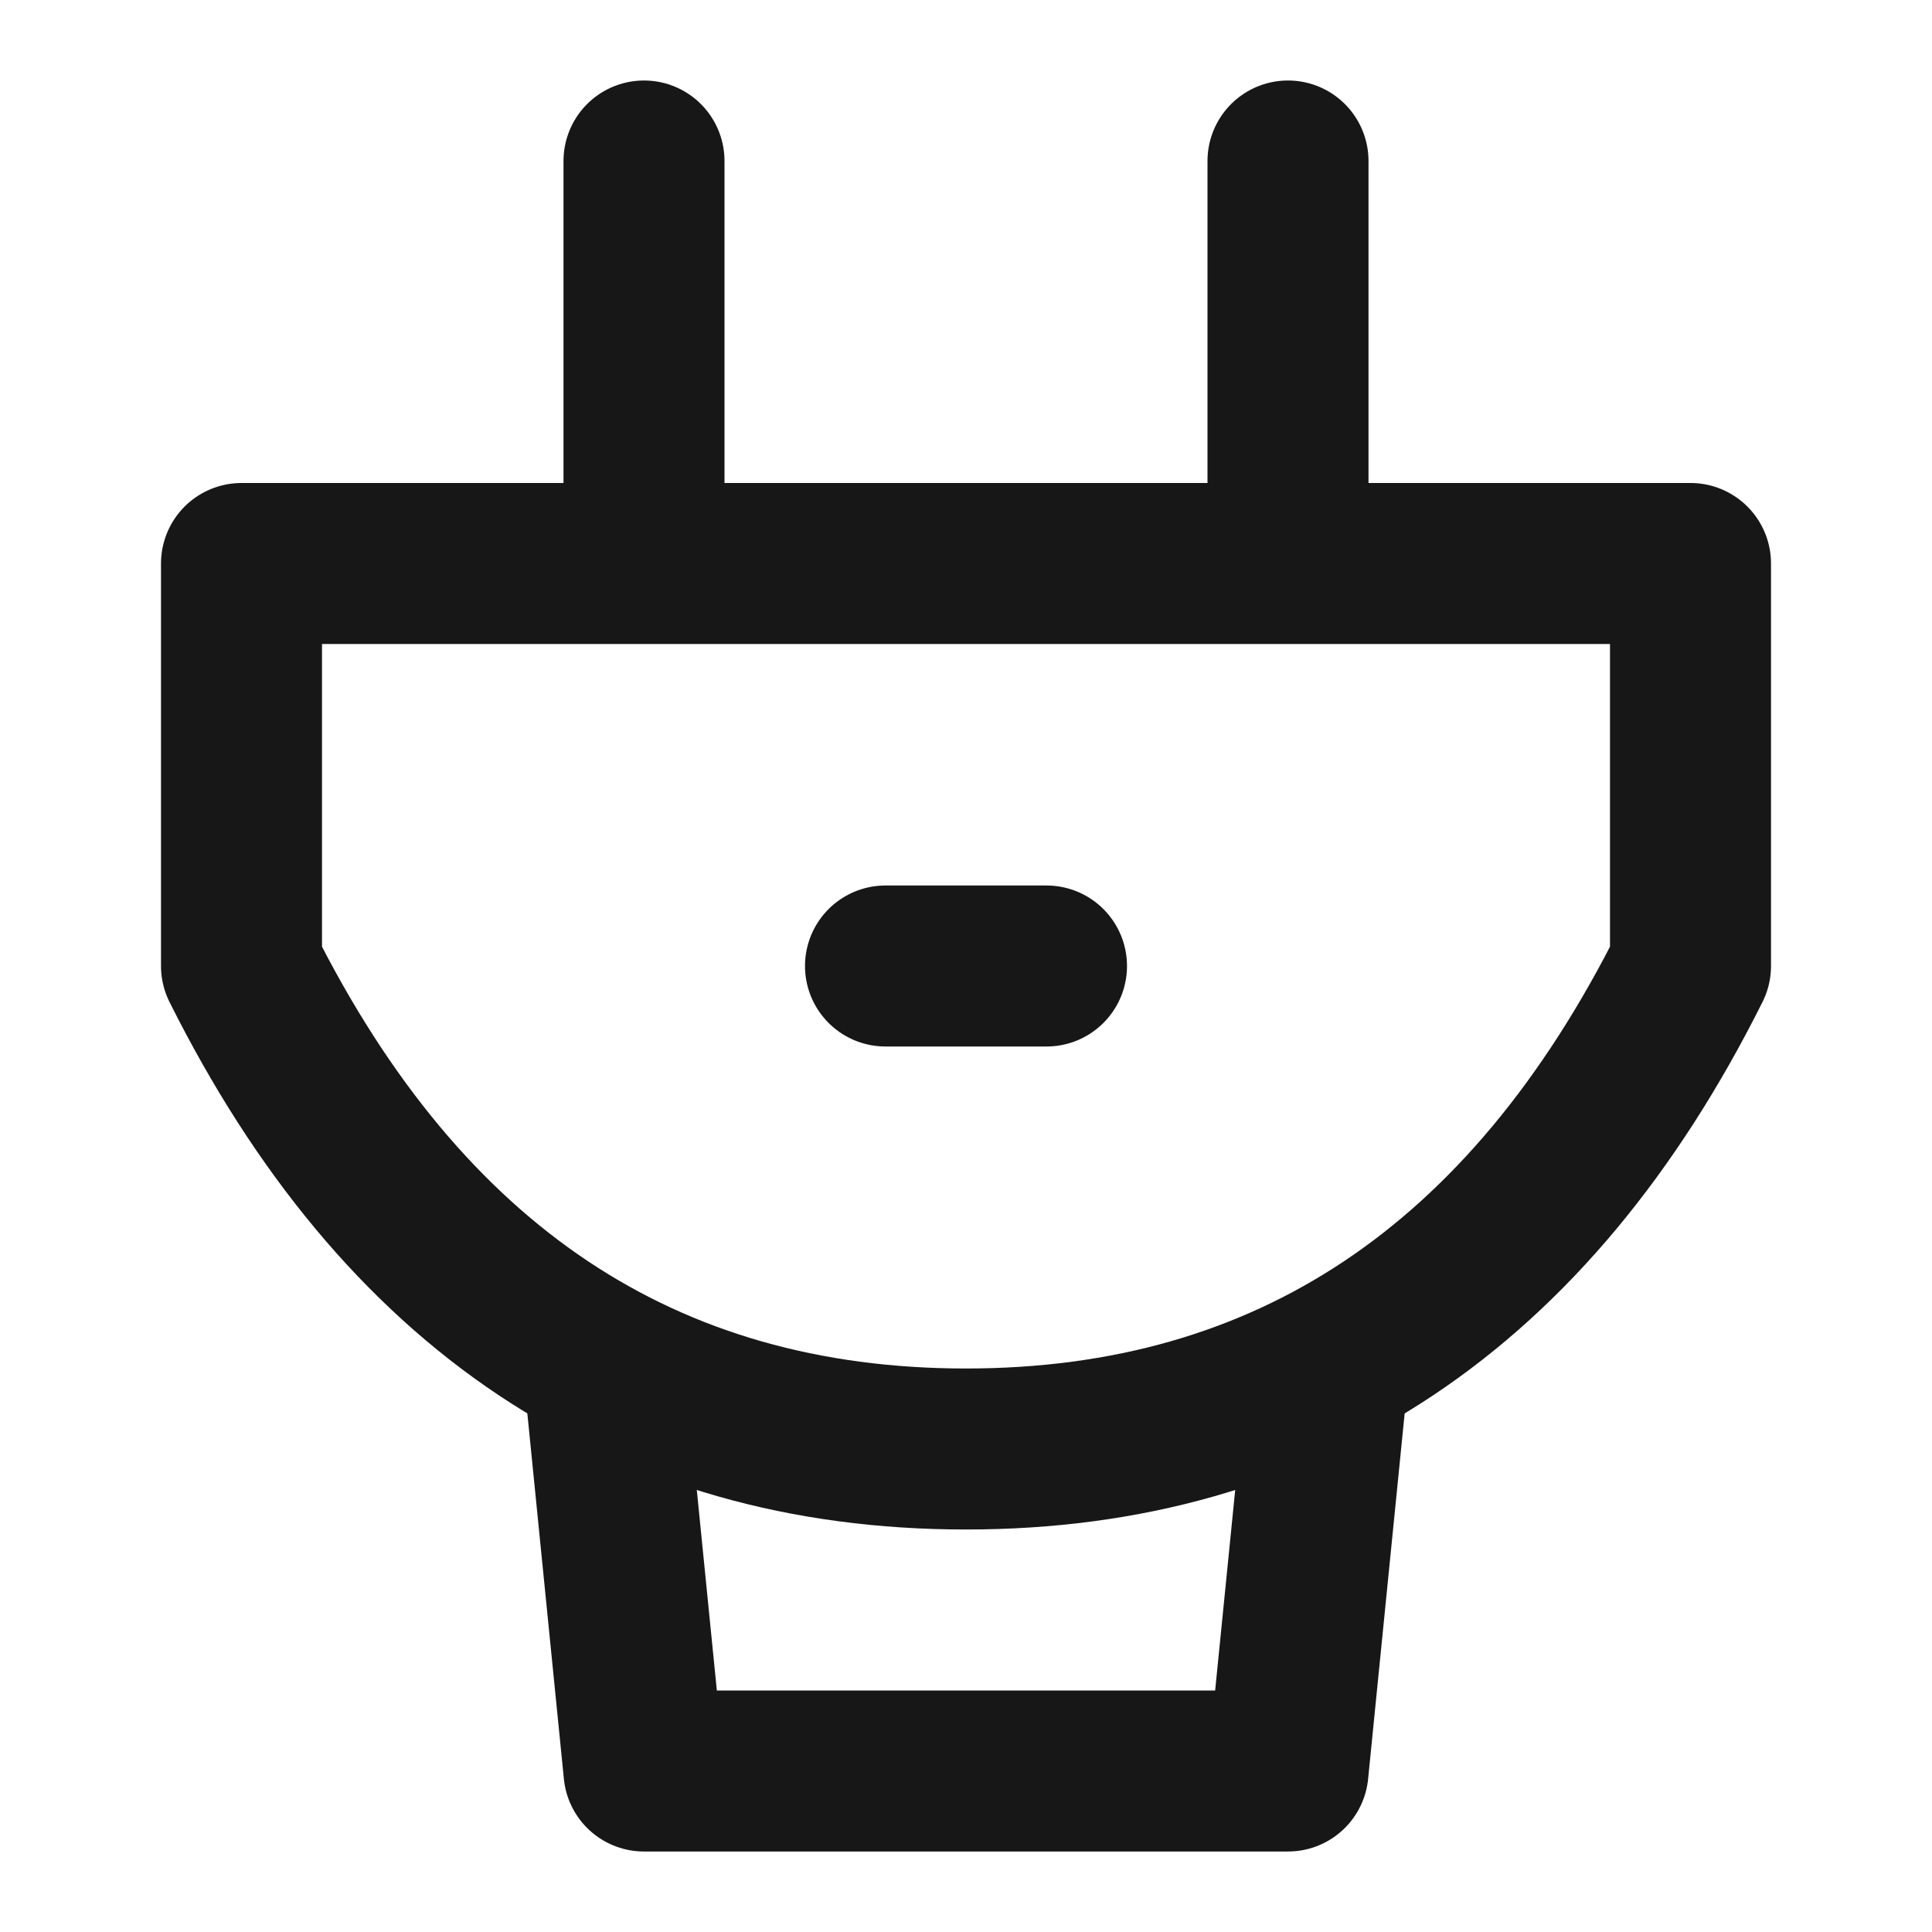 <?xml version="1.0" encoding="UTF-8"?><svg width="24" height="24" viewBox="0 0 48 48" fill="none" xmlns="http://www.w3.org/2000/svg"><path d="M6 14H42V24C38 32 32 36 24 36C16 36 10 32 6 24V14Z" fill="none" stroke="#171717" stroke-width="4" stroke-linejoin="round"/><path d="M33 34L32 44H16L15 34" stroke="#171717" stroke-width="4" stroke-linecap="round" stroke-linejoin="round"/><path d="M22 24H26" stroke="#171717" stroke-width="4" stroke-linecap="round" stroke-linejoin="round"/><path d="M16 4L16 12" stroke="#171717" stroke-width="4" stroke-linecap="round" stroke-linejoin="round"/><path d="M32 4V12" stroke="#171717" stroke-width="4" stroke-linecap="round" stroke-linejoin="round"/></svg>